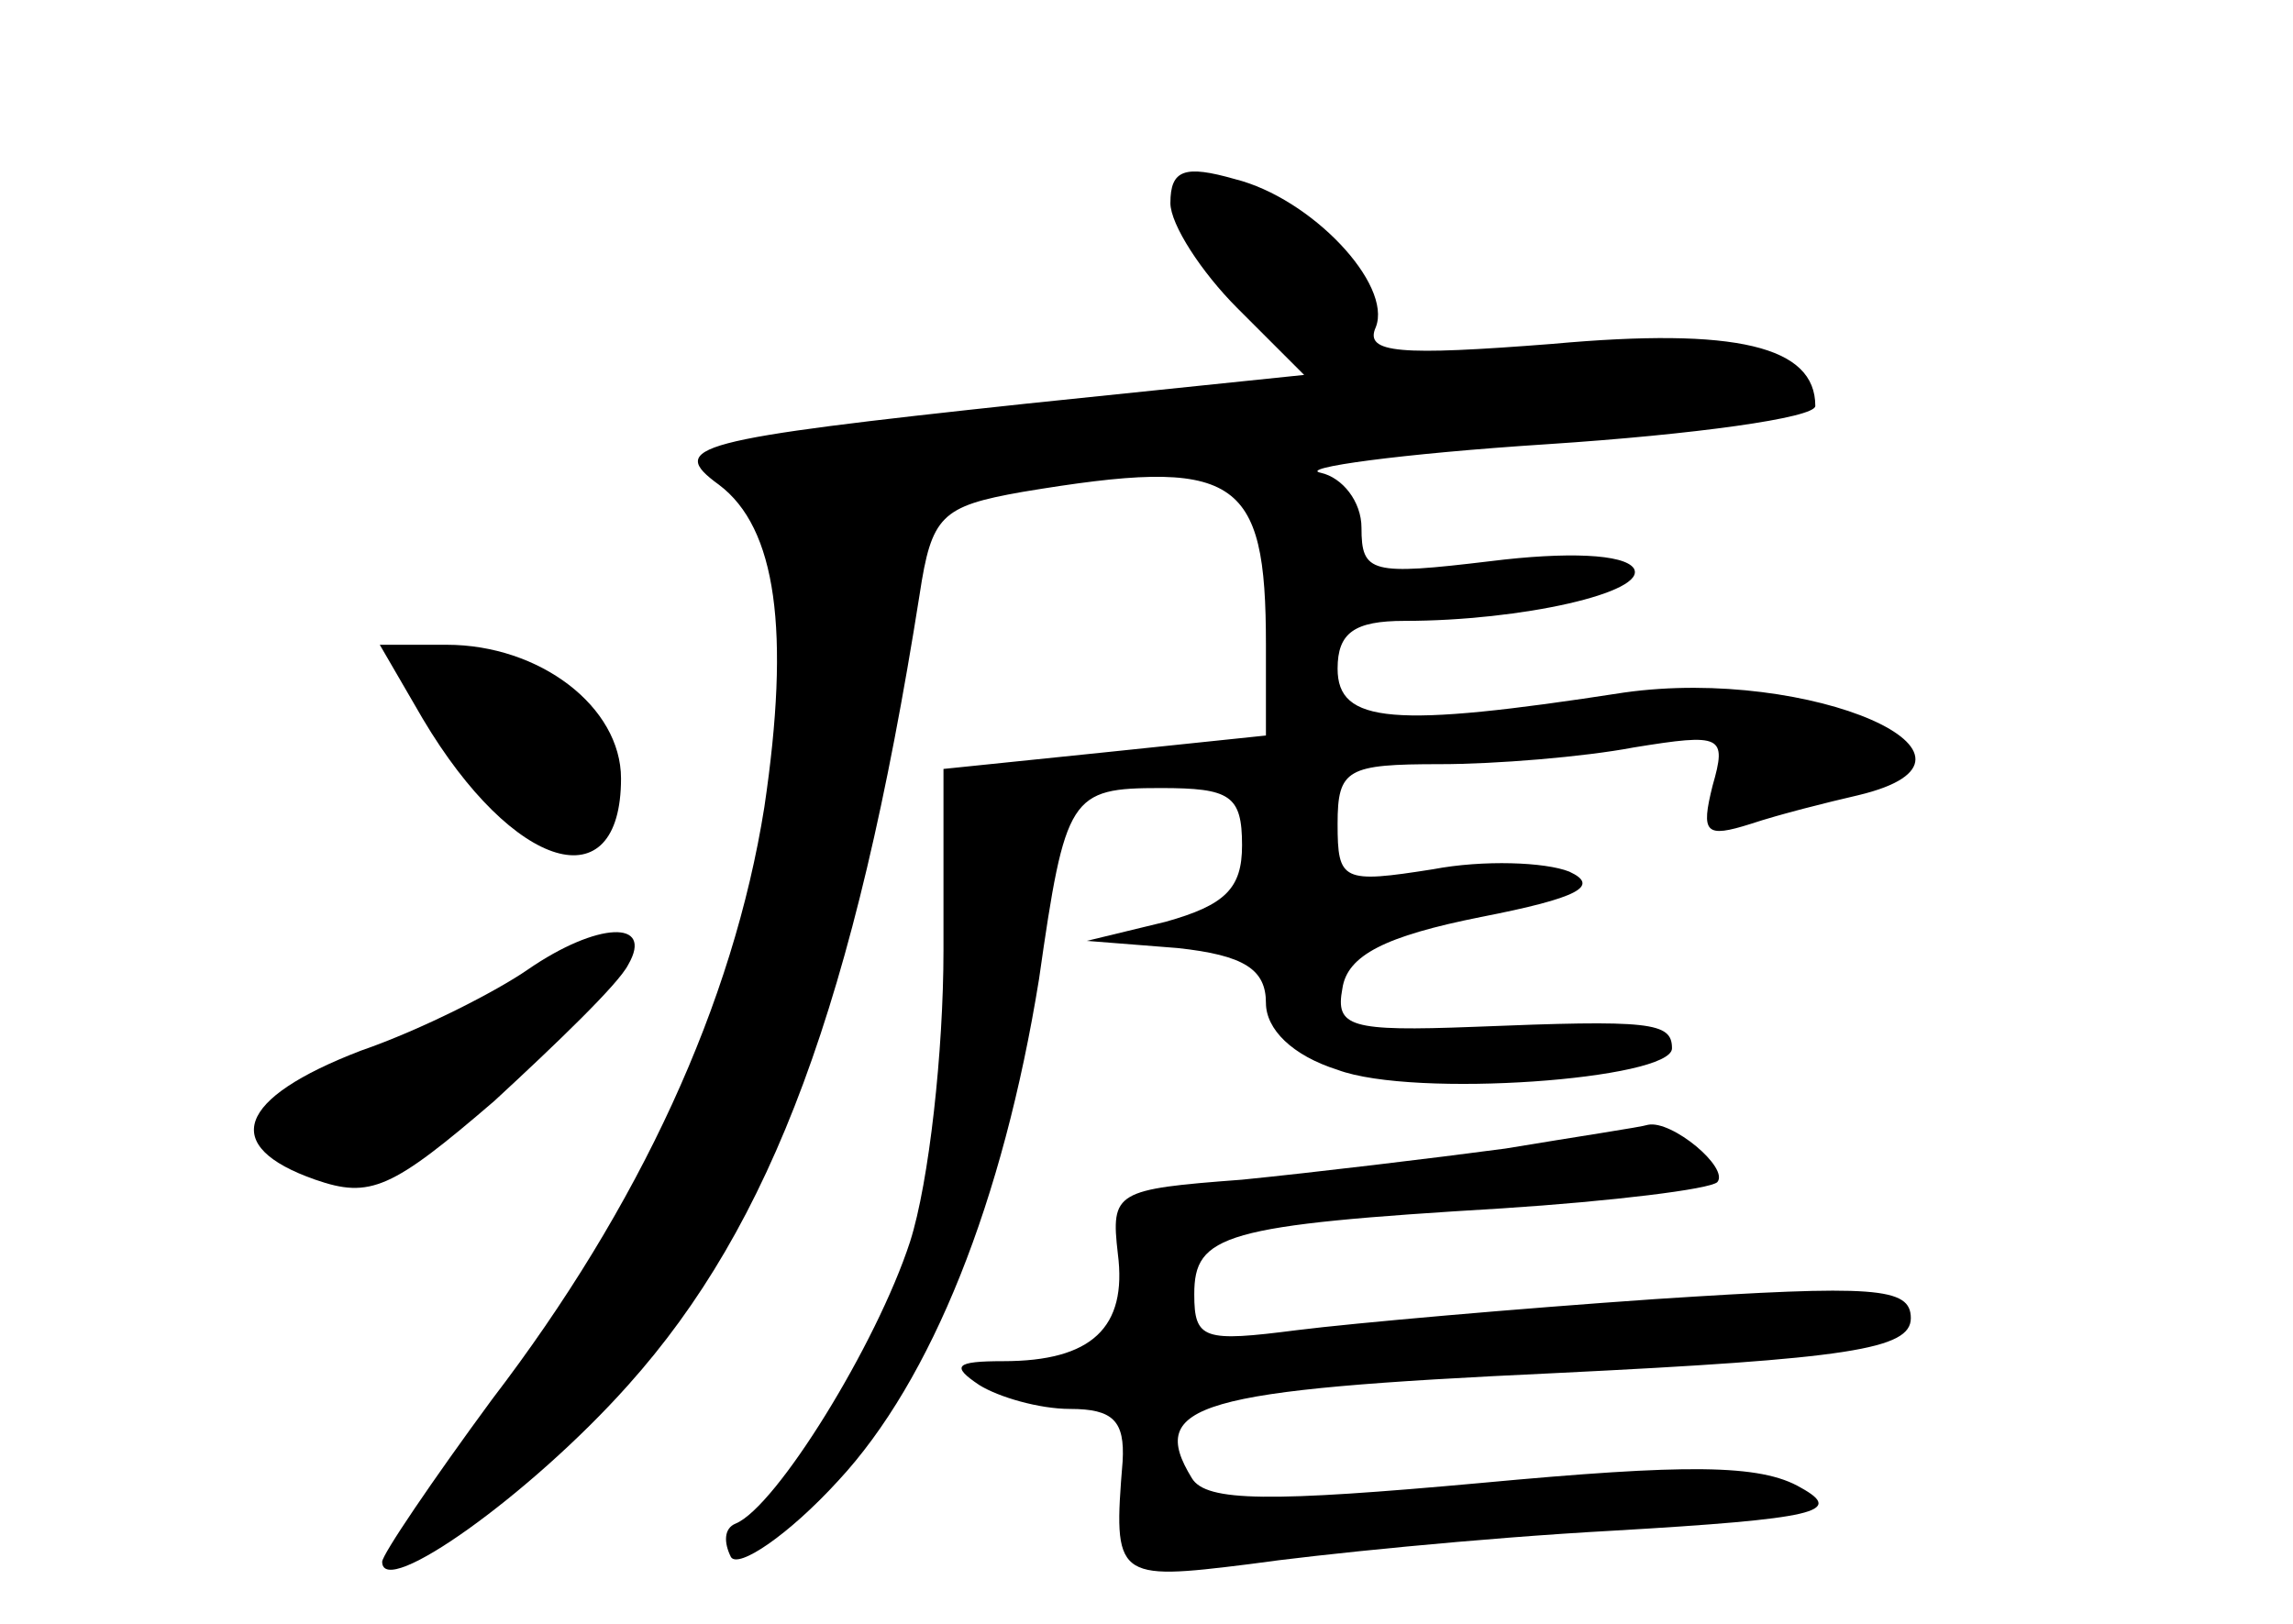 <?xml version="1.0" standalone="no"?>
<!DOCTYPE svg PUBLIC "-//W3C//DTD SVG 20010904//EN"
 "http://www.w3.org/TR/2001/REC-SVG-20010904/DTD/svg10.dtd">
<svg version="1.0" xmlns="http://www.w3.org/2000/svg"
 width="96pt" height="68pt" viewBox="0 0 96 68"
 preserveAspectRatio="xMidYMid meet">
<g transform="translate(0,68) scale(0.1,-0.1)"
fill="#000000" stroke="none">
<path d="M490 595 c0 -9 13 -29 28 -44 l28 -28 -116 -12 c-140 -15 -151 -18
-129 -34 24 -18 30 -61 19 -135 -13 -82 -52 -167 -114 -248 -25 -34 -46 -65
-46 -68 0 -16 62 28 103 74 60 67 95 160 122 331 5 33 9 37 43 43 90 15 102 7
102 -64 l0 -38 -67 -7 -68 -7 0 -76 c0 -42 -6 -97 -14 -122 -14 -43 -56 -111
-73 -118 -5 -2 -5 -8 -2 -14 3 -5 24 9 45 32 39 42 69 117 84 210 11 77 13 80
51 80 29 0 34 -3 34 -24 0 -18 -7 -25 -32 -32 l-33 -8 38 -3 c28 -3 37 -9 37
-23 0 -11 11 -22 30 -28 32 -12 140 -4 140 9 0 11 -9 12 -83 9 -52 -2 -58 0
-55 16 2 14 18 22 58 30 41 8 50 13 37 19 -10 4 -36 5 -57 1 -38 -6 -40 -5
-40 19 0 23 4 25 43 25 23 0 60 3 81 7 37 6 39 5 33 -16 -5 -20 -3 -22 16 -16
12 4 32 9 45 12 67 16 -20 54 -98 43 -97 -15 -120 -13 -120 10 0 15 7 20 28
20 49 0 102 12 96 22 -4 6 -28 7 -60 3 -50 -6 -54 -5 -54 14 0 11 -8 21 -17
23 -10 2 33 8 95 12 61 4 112 11 112 16 0 25 -33 33 -110 26 -64 -5 -79 -4
-74 7 7 18 -27 54 -59 62 -21 6 -27 4 -27 -10z"/>
<path d="M177 379 c38 -64 83 -77 83 -25 0 30 -34 56 -73 56 l-28 0 18 -31z"/>
<path d="M221 274 c-13 -9 -44 -25 -70 -34 -52 -20 -59 -40 -19 -54 23 -8 32
-4 75 33 26 24 52 49 56 57 11 19 -13 18 -42 -2z"/>
<path d="M630 199 c-30 -4 -80 -10 -110 -13 -53 -4 -55 -5 -52 -31 4 -31 -11
-45 -48 -45 -20 0 -22 -2 -10 -10 8 -5 25 -10 38 -10 18 0 23 -5 22 -22 -4
-49 -3 -50 53 -43 28 4 97 11 152 14 86 5 97 8 79 18 -17 10 -48 10 -134 2
-88 -8 -115 -8 -121 2 -19 31 2 37 152 44 123 6 149 10 149 23 0 13 -15 14
-107 8 -58 -4 -126 -10 -150 -13 -39 -5 -43 -4 -43 15 0 25 12 29 129 36 46 3
87 8 90 11 5 6 -19 26 -29 24 -3 -1 -30 -5 -60 -10z"/>
</g>
</svg>
